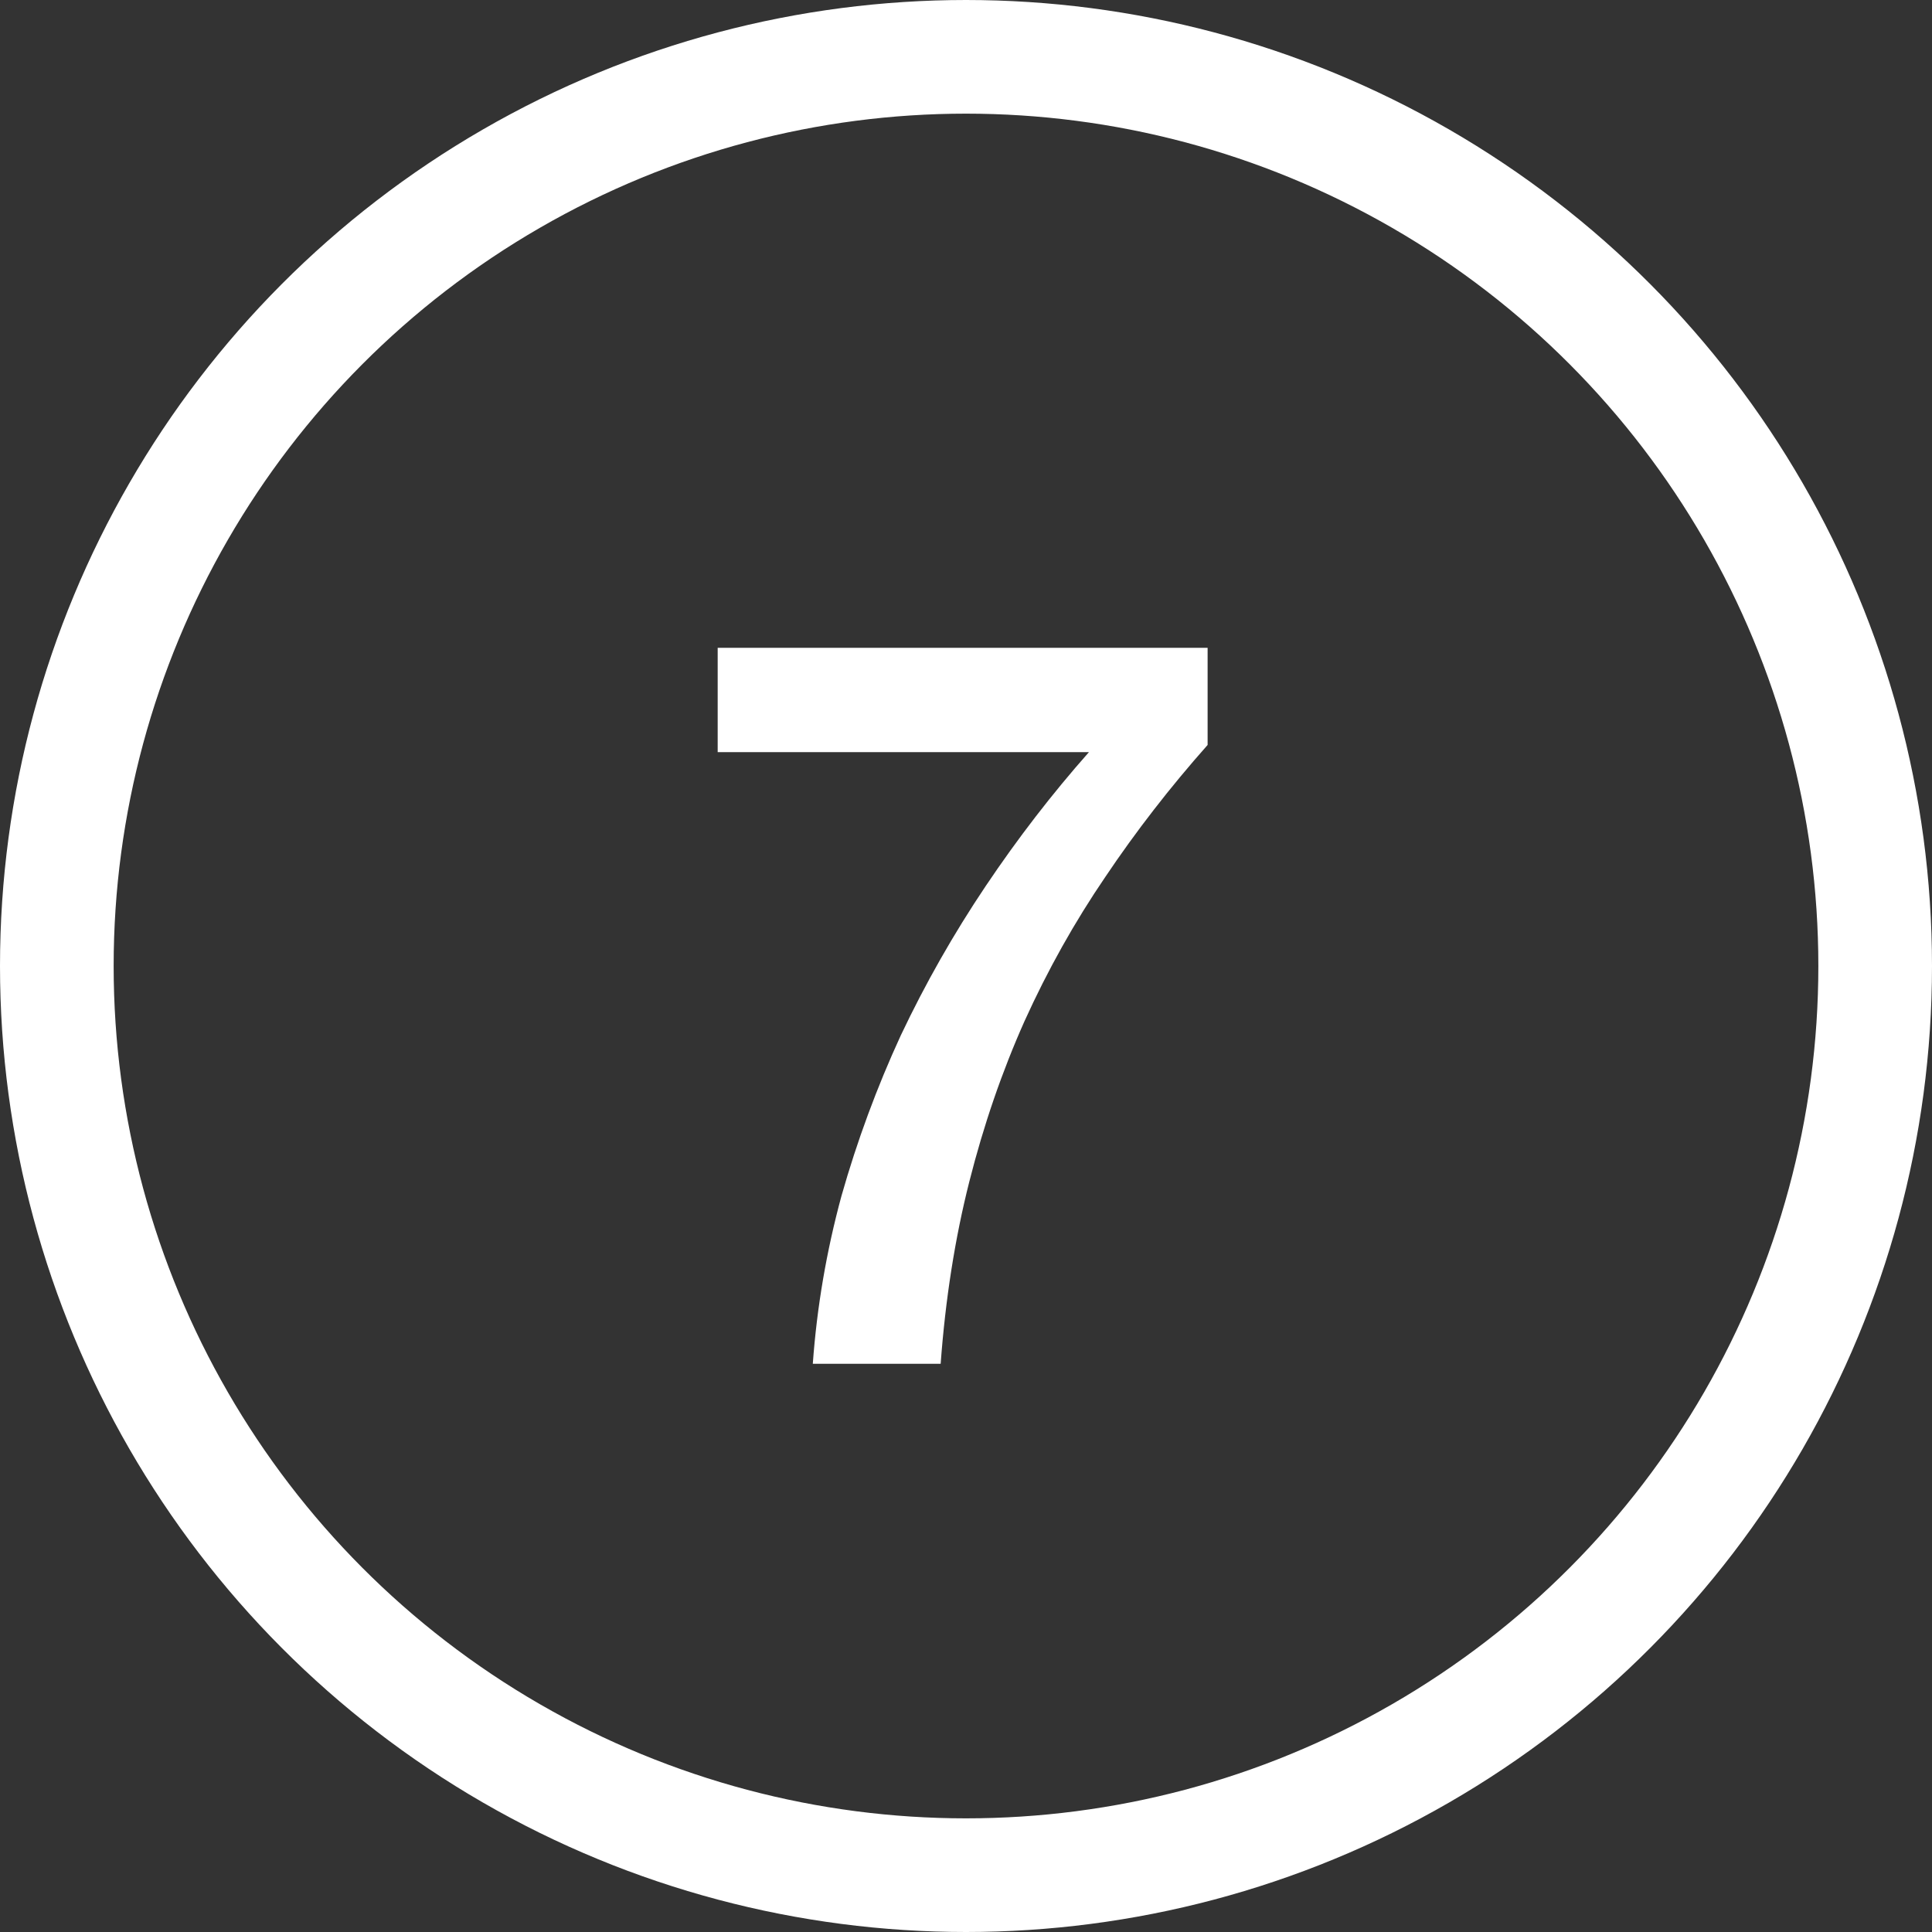 <svg width="34" height="34" viewBox="0 0 34 34" fill="none" xmlns="http://www.w3.org/2000/svg">
<rect x="0" y="0" width="34" height="34" fill="#333333" stroke="none"/>
<circle cx="17" cy="17" r="16" stroke="white" stroke-width="2"/>
<path d="M12.63 11.4H21.252V13.11C20.592 13.854 19.992 14.628 19.452 15.432C18.912 16.224 18.438 17.07 18.03 17.97C17.634 18.858 17.31 19.8 17.058 20.796C16.806 21.792 16.638 22.86 16.554 24H14.304C14.376 23.004 14.544 22.02 14.808 21.048C15.084 20.076 15.432 19.134 15.852 18.222C16.284 17.31 16.782 16.434 17.346 15.594C17.91 14.754 18.516 13.968 19.164 13.236H12.63V11.4Z" fill="white"/>
</svg>
